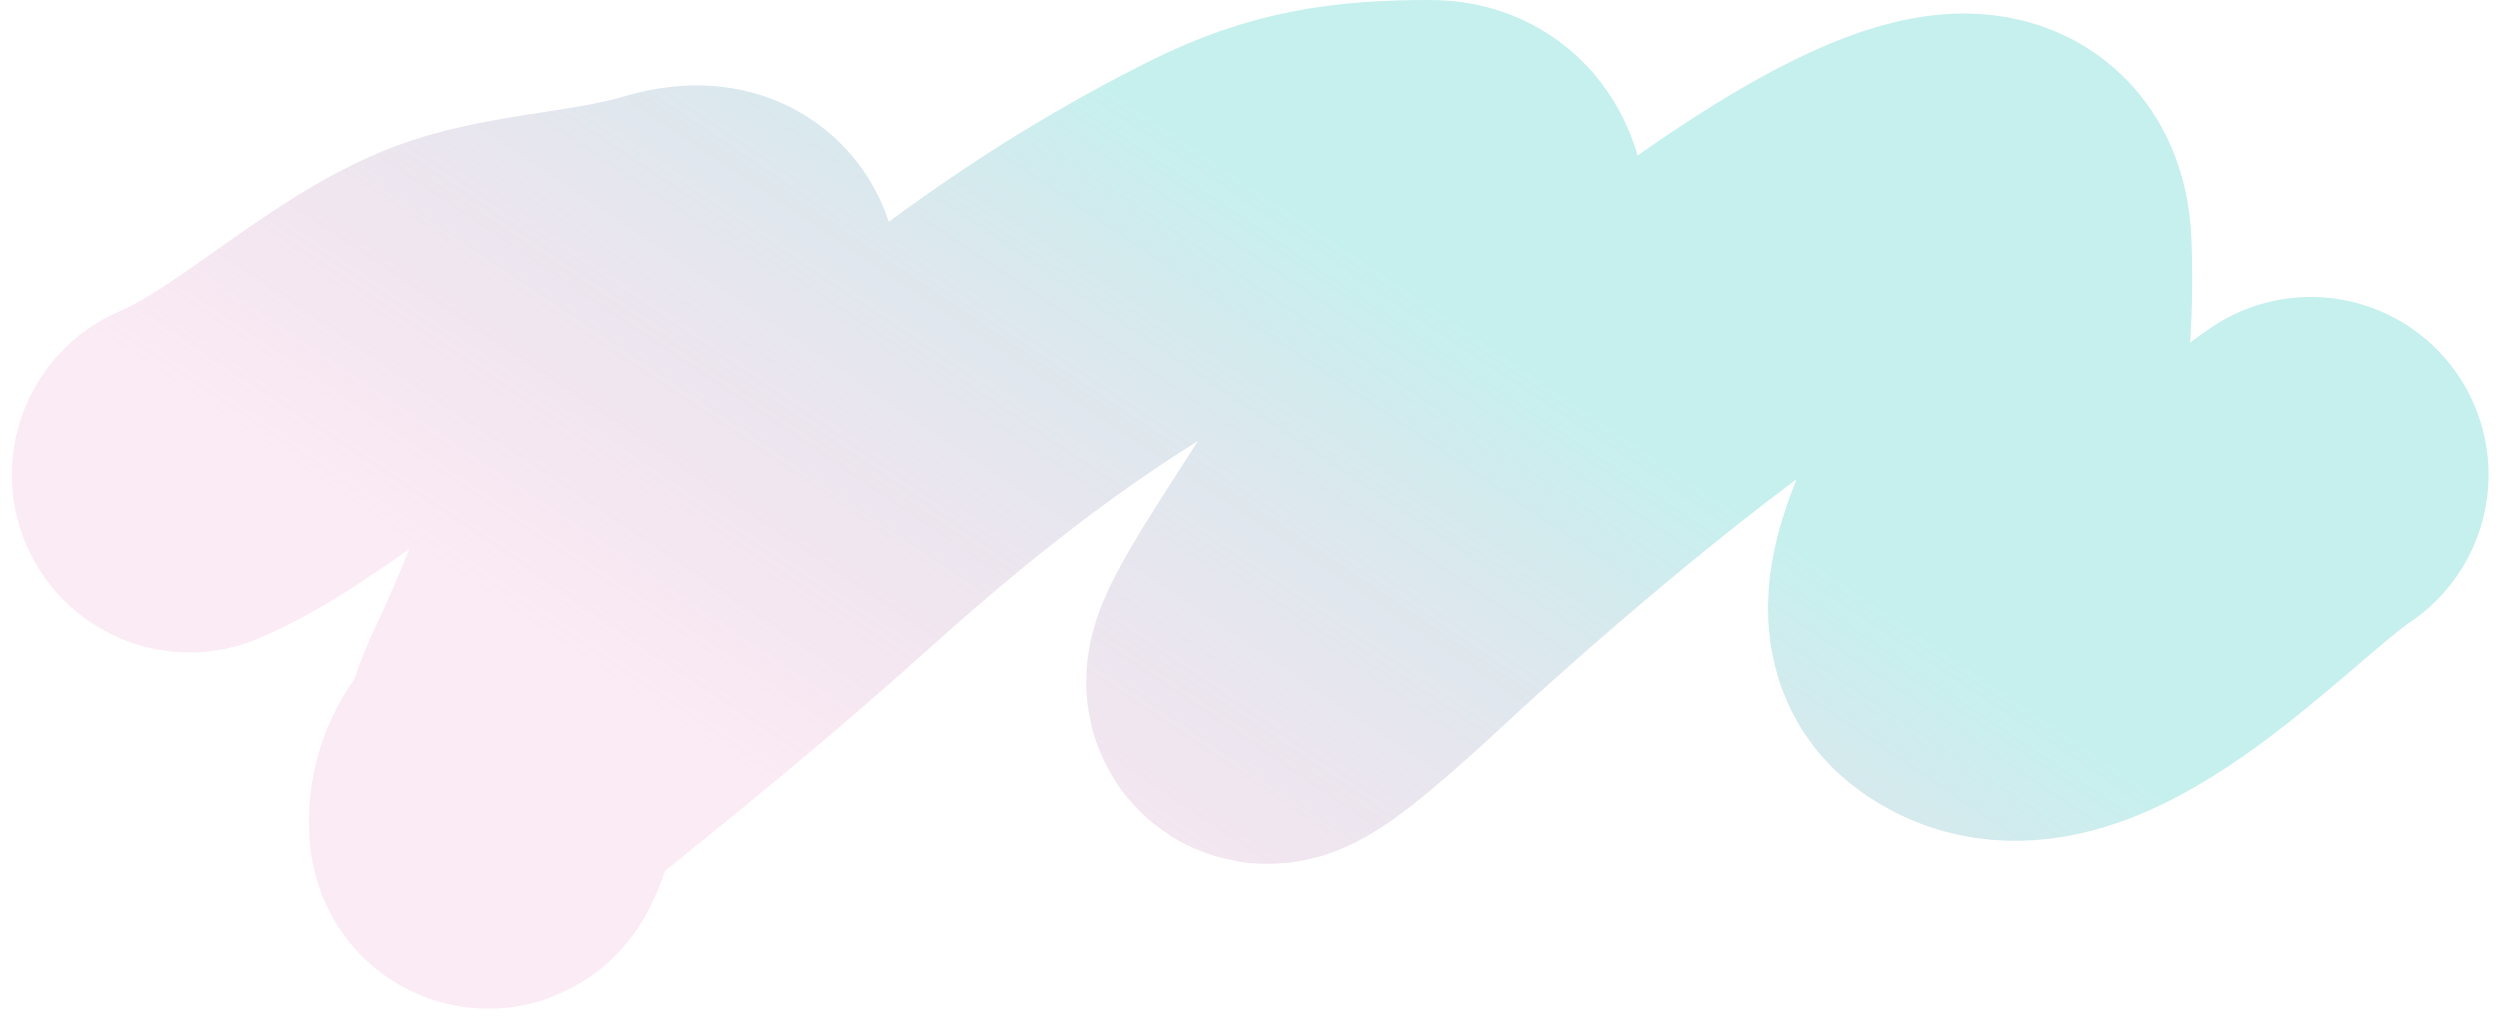 <svg width="211" height="86" viewBox="0 0 211 86" fill="none" xmlns="http://www.w3.org/2000/svg">
<path d="M16 40.065C24.171 36.563 32.025 28.197 40.269 25.841C45.483 24.352 51.355 24.167 56.78 22.559C66.284 19.743 56.495 34.715 55.388 36.683C51.242 44.052 48.704 52.156 45.043 59.758C43.534 62.893 41.065 72.885 41.065 69.406C41.065 66.589 42.812 64.945 44.944 63.24C52.979 56.811 60.63 50.555 68.318 43.645C79.486 33.609 90.336 25.276 103.727 18.581C109.662 15.613 114.277 15 120.735 15C128.957 15 119.628 35.469 118.049 38.274C111.906 49.196 96.295 69.226 117.254 49.713C120.888 46.329 169.246 1.963 169.969 20.769C170.249 28.029 169.457 34.801 167.284 41.756C166.378 44.655 162.135 51.701 165.493 54.388C173.881 61.097 188.349 44.522 195.034 40.065" stroke="url(#paint0_linear_25_45)" stroke-width="30" stroke-linecap="round"/>
<defs>
<linearGradient id="paint0_linear_25_45" x1="106" y1="15" x2="69" y2="70" gradientUnits="userSpaceOnUse">
<stop stop-color="#98E5E1" stop-opacity="0.56"/>
<stop offset="1" stop-color="#E791C3" stop-opacity="0.18"/>
</linearGradient>
</defs>
</svg>
